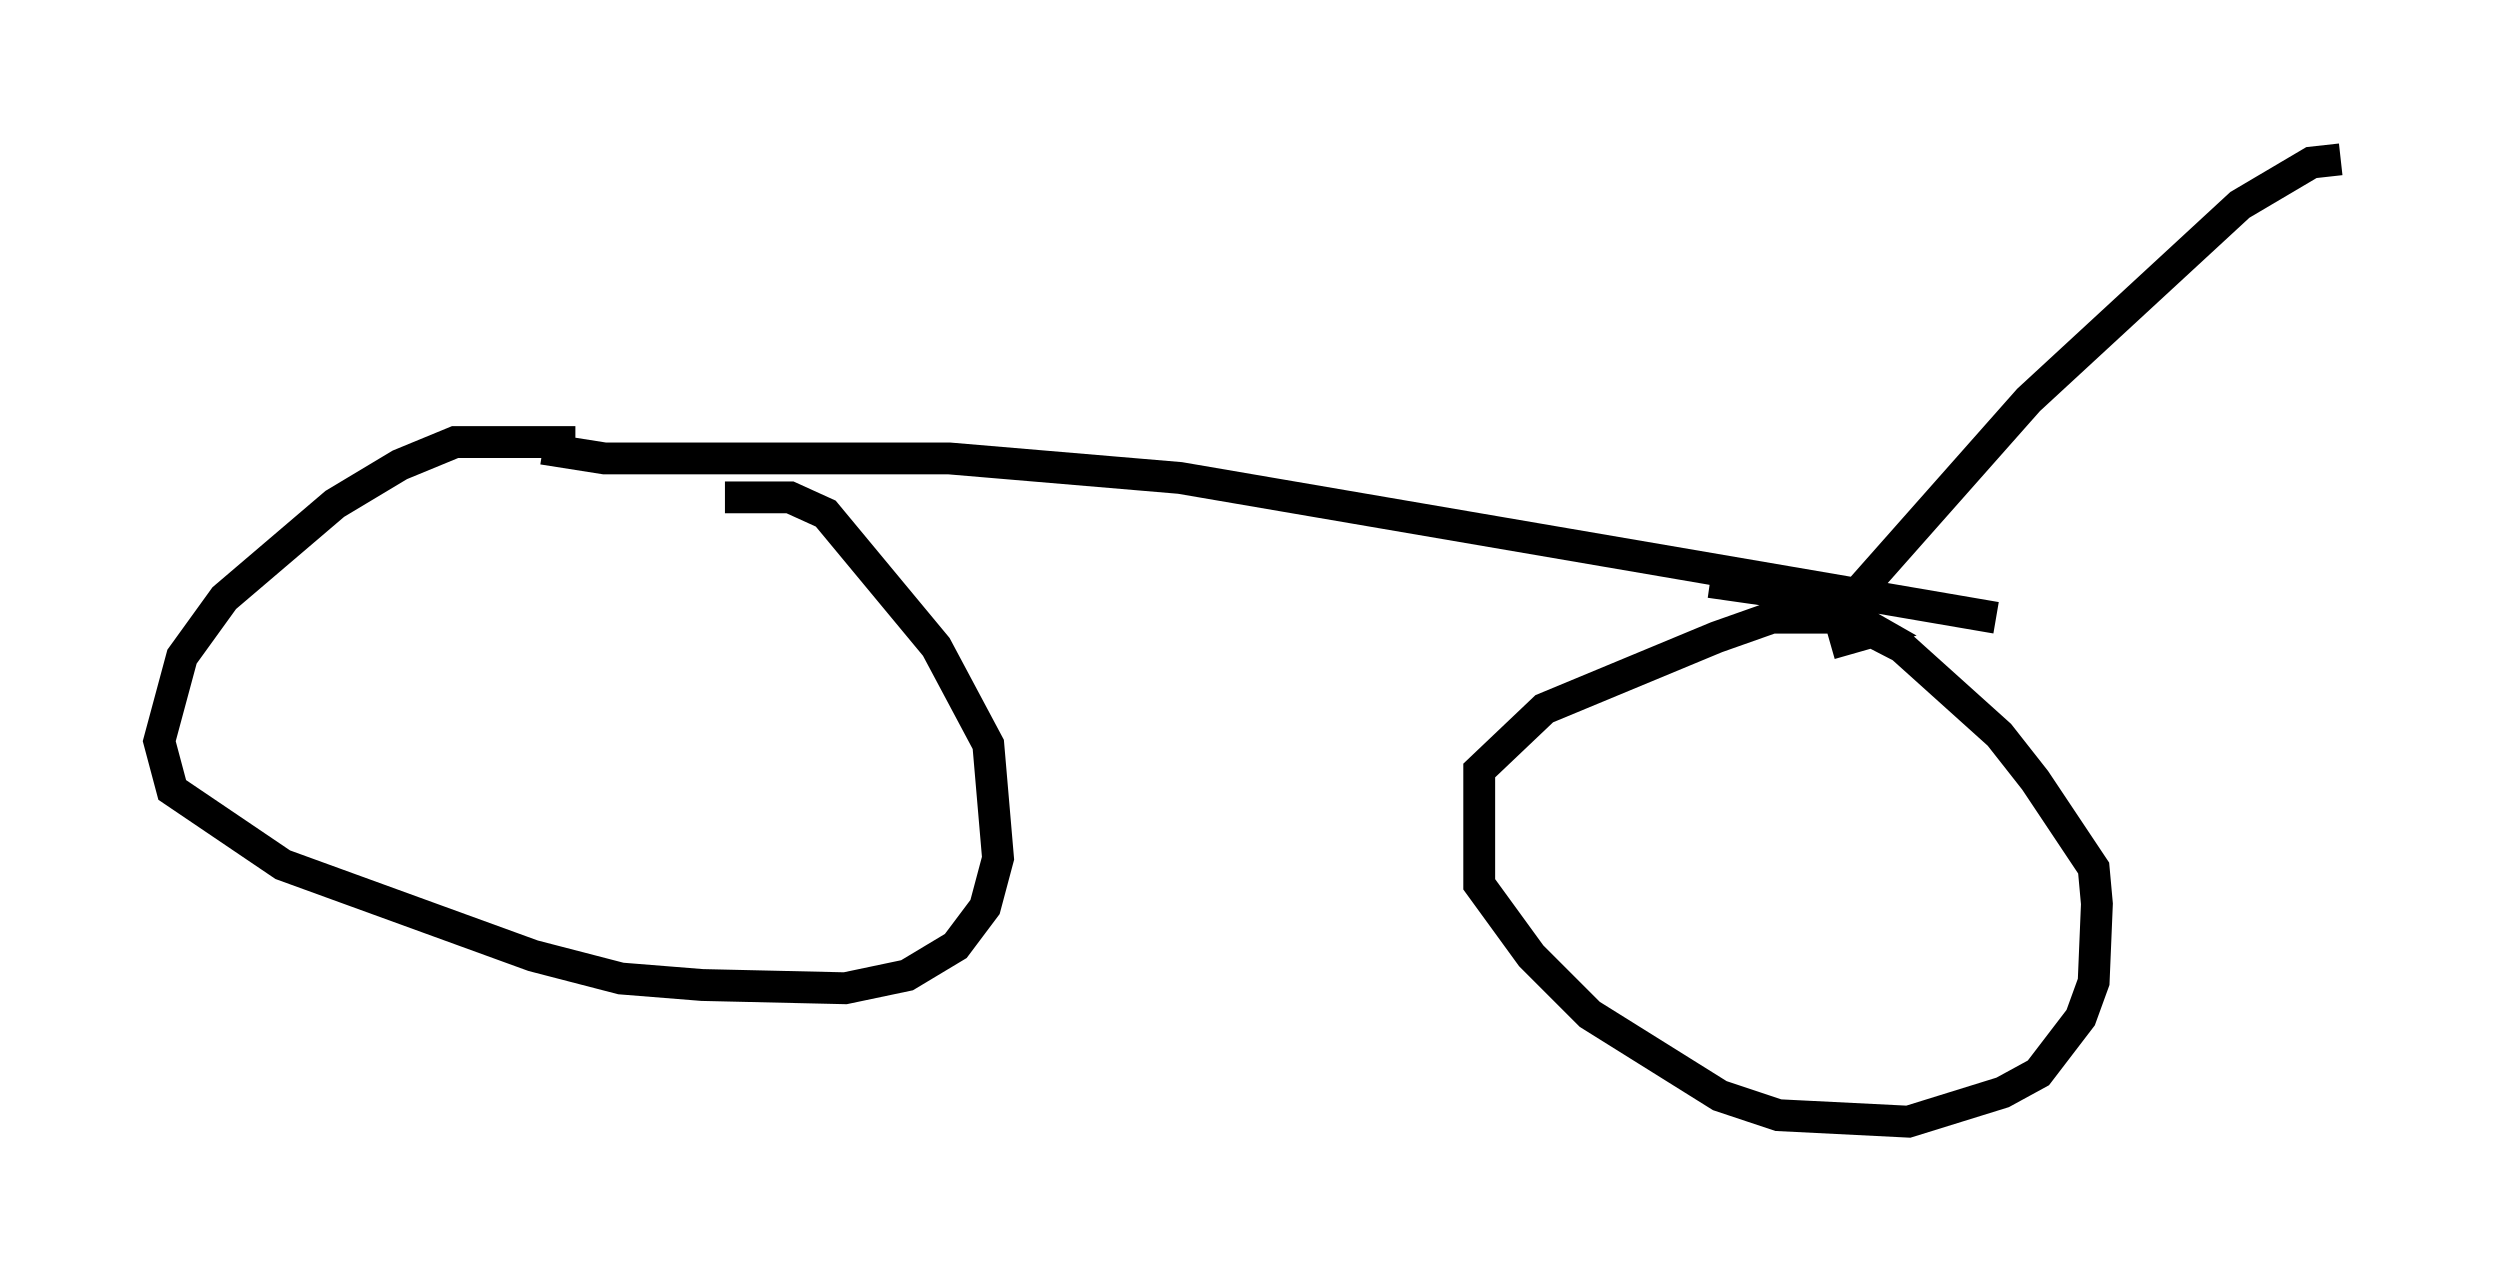 <?xml version="1.0" encoding="utf-8" ?>
<svg baseProfile="full" height="40.217" version="1.1" width="78.499" xmlns="http://www.w3.org/2000/svg" xmlns:ev="http://www.w3.org/2001/xml-events" xmlns:xlink="http://www.w3.org/1999/xlink"><defs /><rect fill="white" height="40.217" width="78.499" x="0" y="0" /><path d="M24.498, 15.004 m-6.431, -1.123 l-3.777, 0.0 -1.735, 0.715 l-2.042, 1.225 -3.471, 2.96 l-1.327, 1.838 -0.715, 2.654 l0.408, 1.531 3.471, 2.348 l7.861, 2.858 2.756, 0.715 l2.552, 0.204 4.492, 0.102 l1.94, -0.408 1.531, -0.919 l0.919, -1.225 0.408, -1.531 l-0.306, -3.573 -1.633, -3.063 l-3.471, -4.185 -1.123, -0.51 l-2.042, 0.0 m34.709, 4.594 l1.429, -0.408 -0.715, -0.408 l-2.552, 0.0 -1.735, 0.613 l-5.41, 2.246 -2.042, 1.94 l0.0, 3.573 1.633, 2.246 l1.838, 1.838 4.083, 2.552 l1.838, 0.613 4.083, 0.204 l2.96, -0.919 1.123, -0.613 l1.327, -1.735 0.408, -1.123 l0.102, -2.45 -0.102, -1.123 l-1.838, -2.756 -1.123, -1.429 l-3.063, -2.756 -3.165, -1.633 l-2.858, -0.408 m8.983, 1.123 l-25.623, -4.39 -7.248, -0.613 l-10.821, 0.0 -1.94, -0.306 m41.242, 5.41 l-0.102, -0.715 5.513, -6.227 l6.635, -6.125 2.246, -1.327 l0.919, -0.102 " fill="none" stroke="black" stroke-width="1" /></svg>